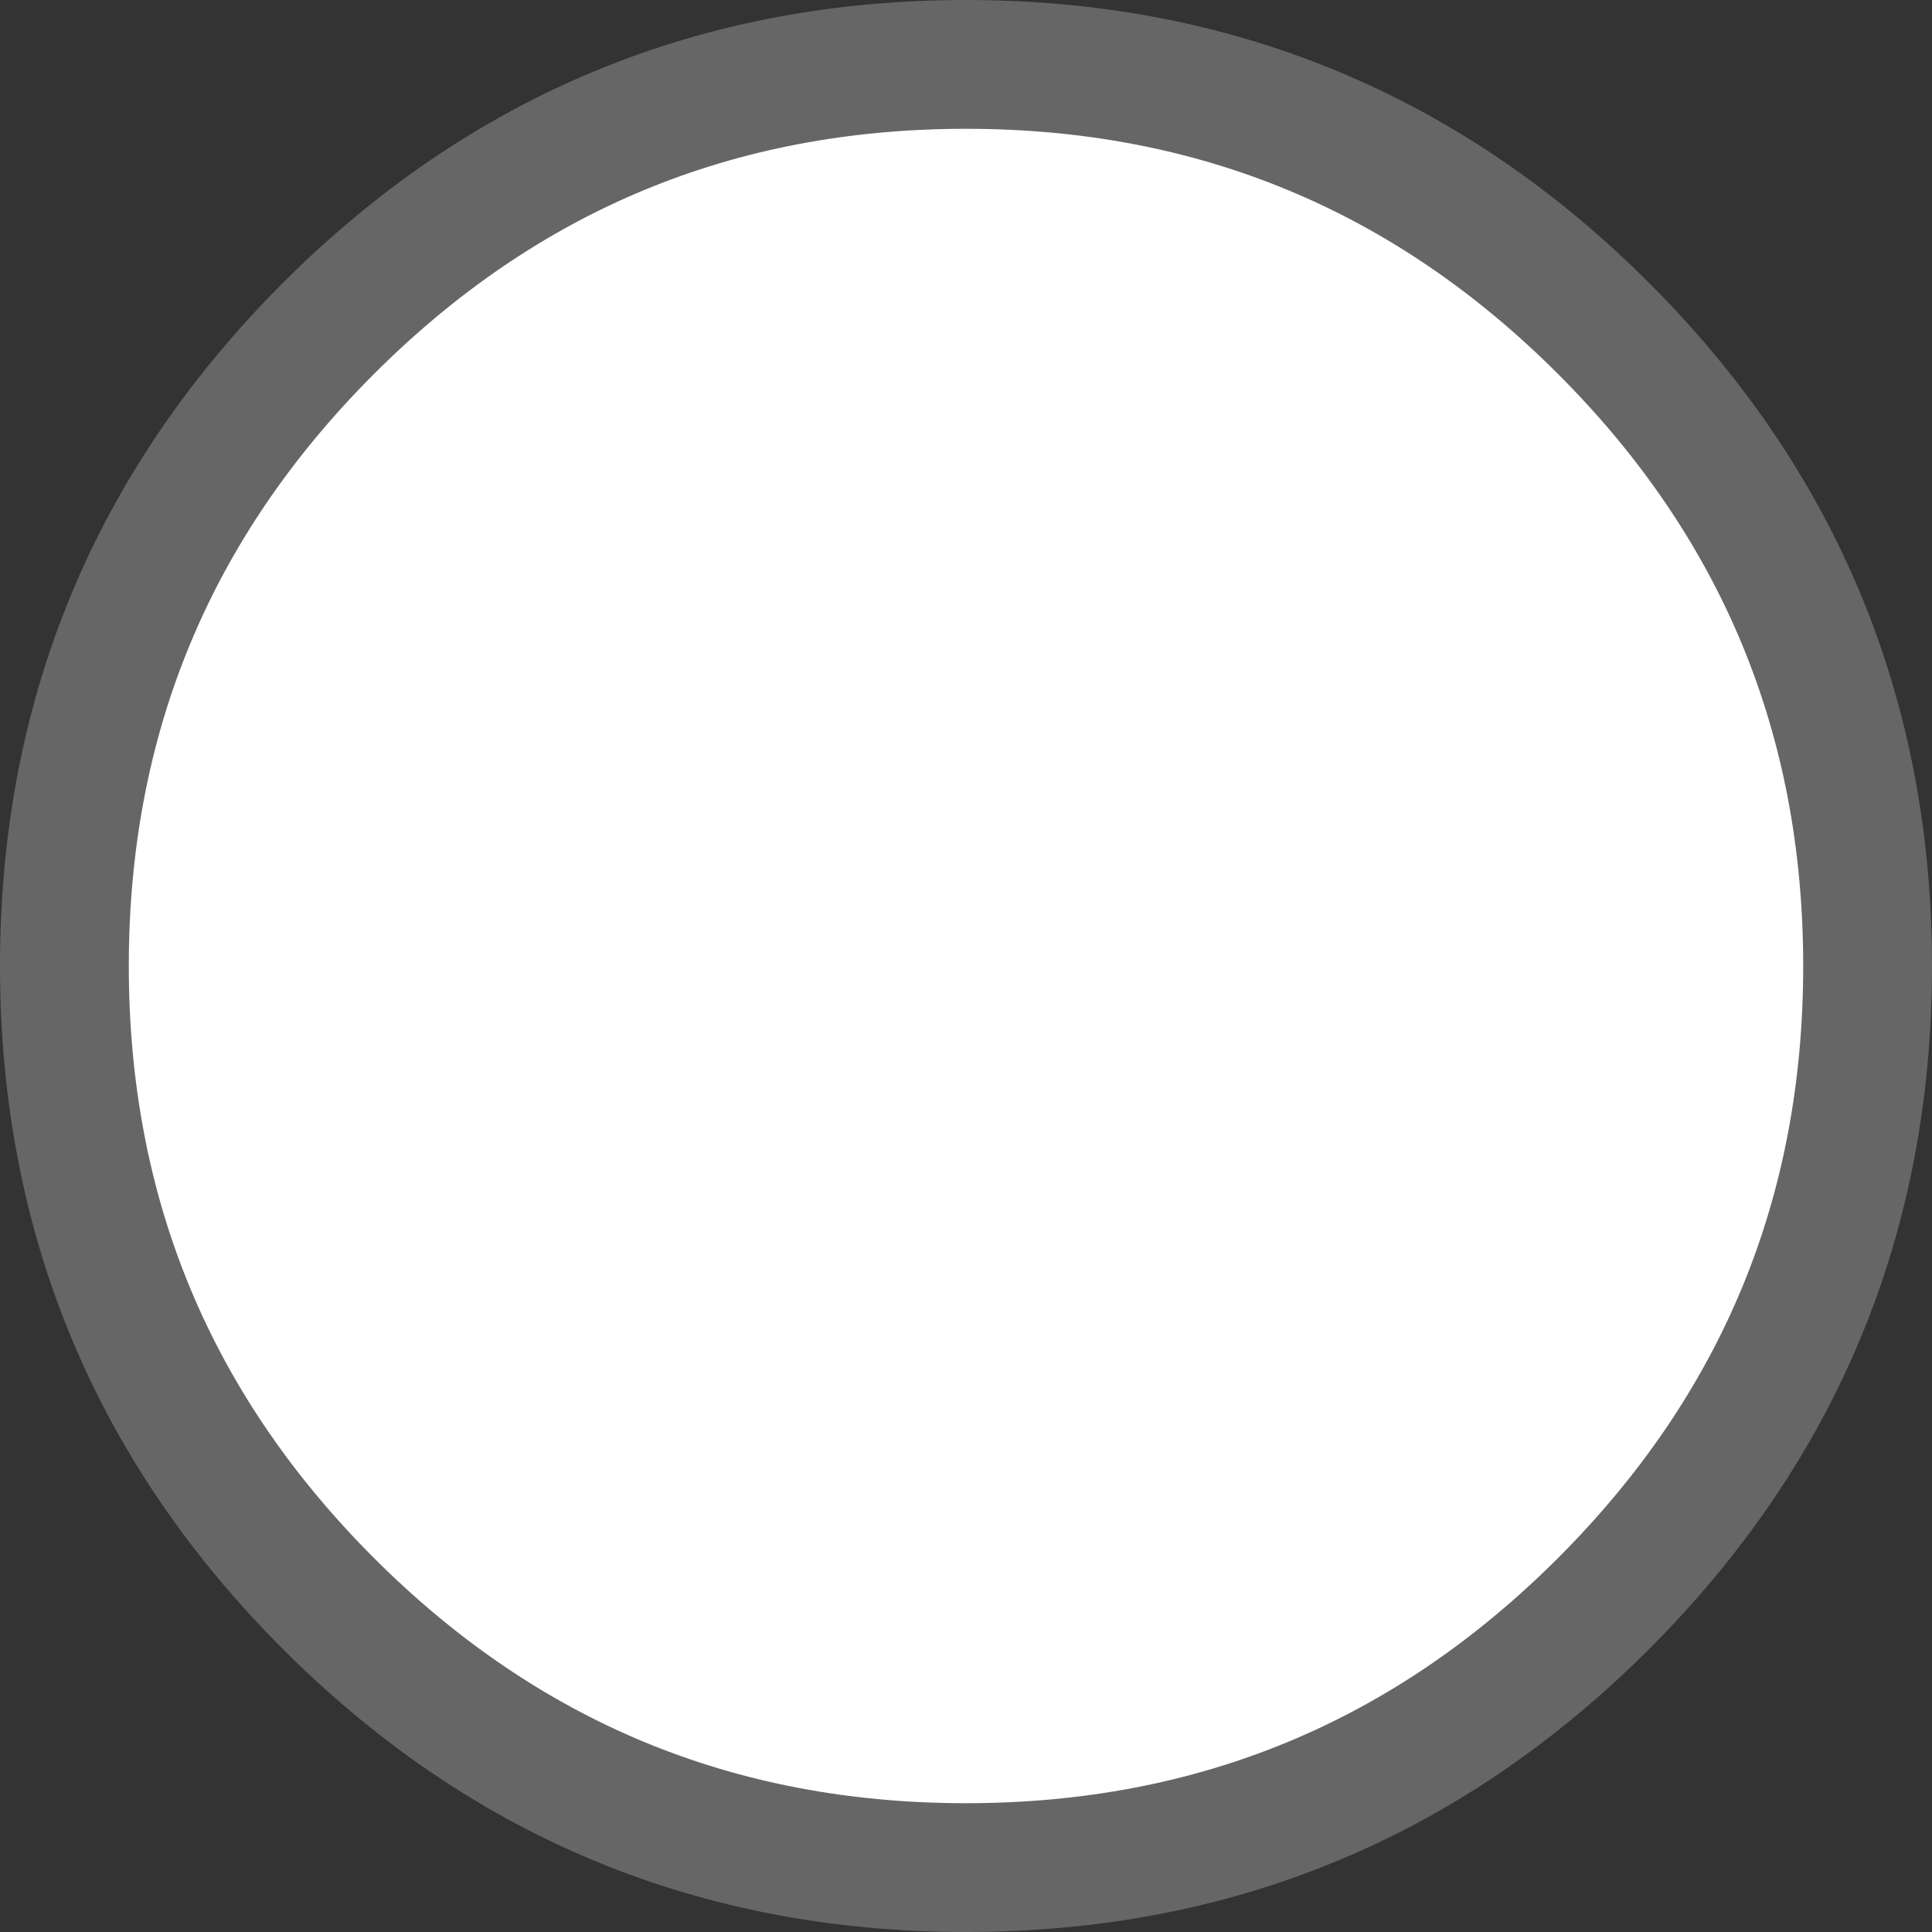 <?xml version="1.0" encoding="UTF-8" standalone="no"?>
<svg xmlns:xlink="http://www.w3.org/1999/xlink" height="15.0px" width="15.0px" xmlns="http://www.w3.org/2000/svg">
  <rect width="100%" height="100%" fill="#333333" stroke="none"/>
  <g transform="matrix(1.0, 0.0, 0.0, 1.0, 0.5, 0.5)">
    <path d="M11.95 2.05 Q14.0 4.1 14.0 7.0 14.0 9.9 11.95 11.95 9.9 14.0 7.0 14.0 4.1 14.0 2.05 11.95 0.0 9.9 0.0 7.0 0.0 4.1 2.05 2.05 4.1 0.0 7.0 0.0 9.9 0.0 11.95 2.05" fill="#ffffff" fill-rule="evenodd" stroke="none"/>
    <path d="M11.95 2.05 Q14.0 4.1 14.0 7.0 14.0 9.9 11.95 11.95 9.9 14.0 7.0 14.0 4.1 14.0 2.05 11.95 0.0 9.9 0.0 7.0 0.0 4.1 2.05 2.05 4.1 0.0 7.0 0.0 9.9 0.0 11.95 2.05 Z" fill="none" stroke="#666666" stroke-linecap="round" stroke-linejoin="round" stroke-width="1.0"/>
  </g>
</svg>
